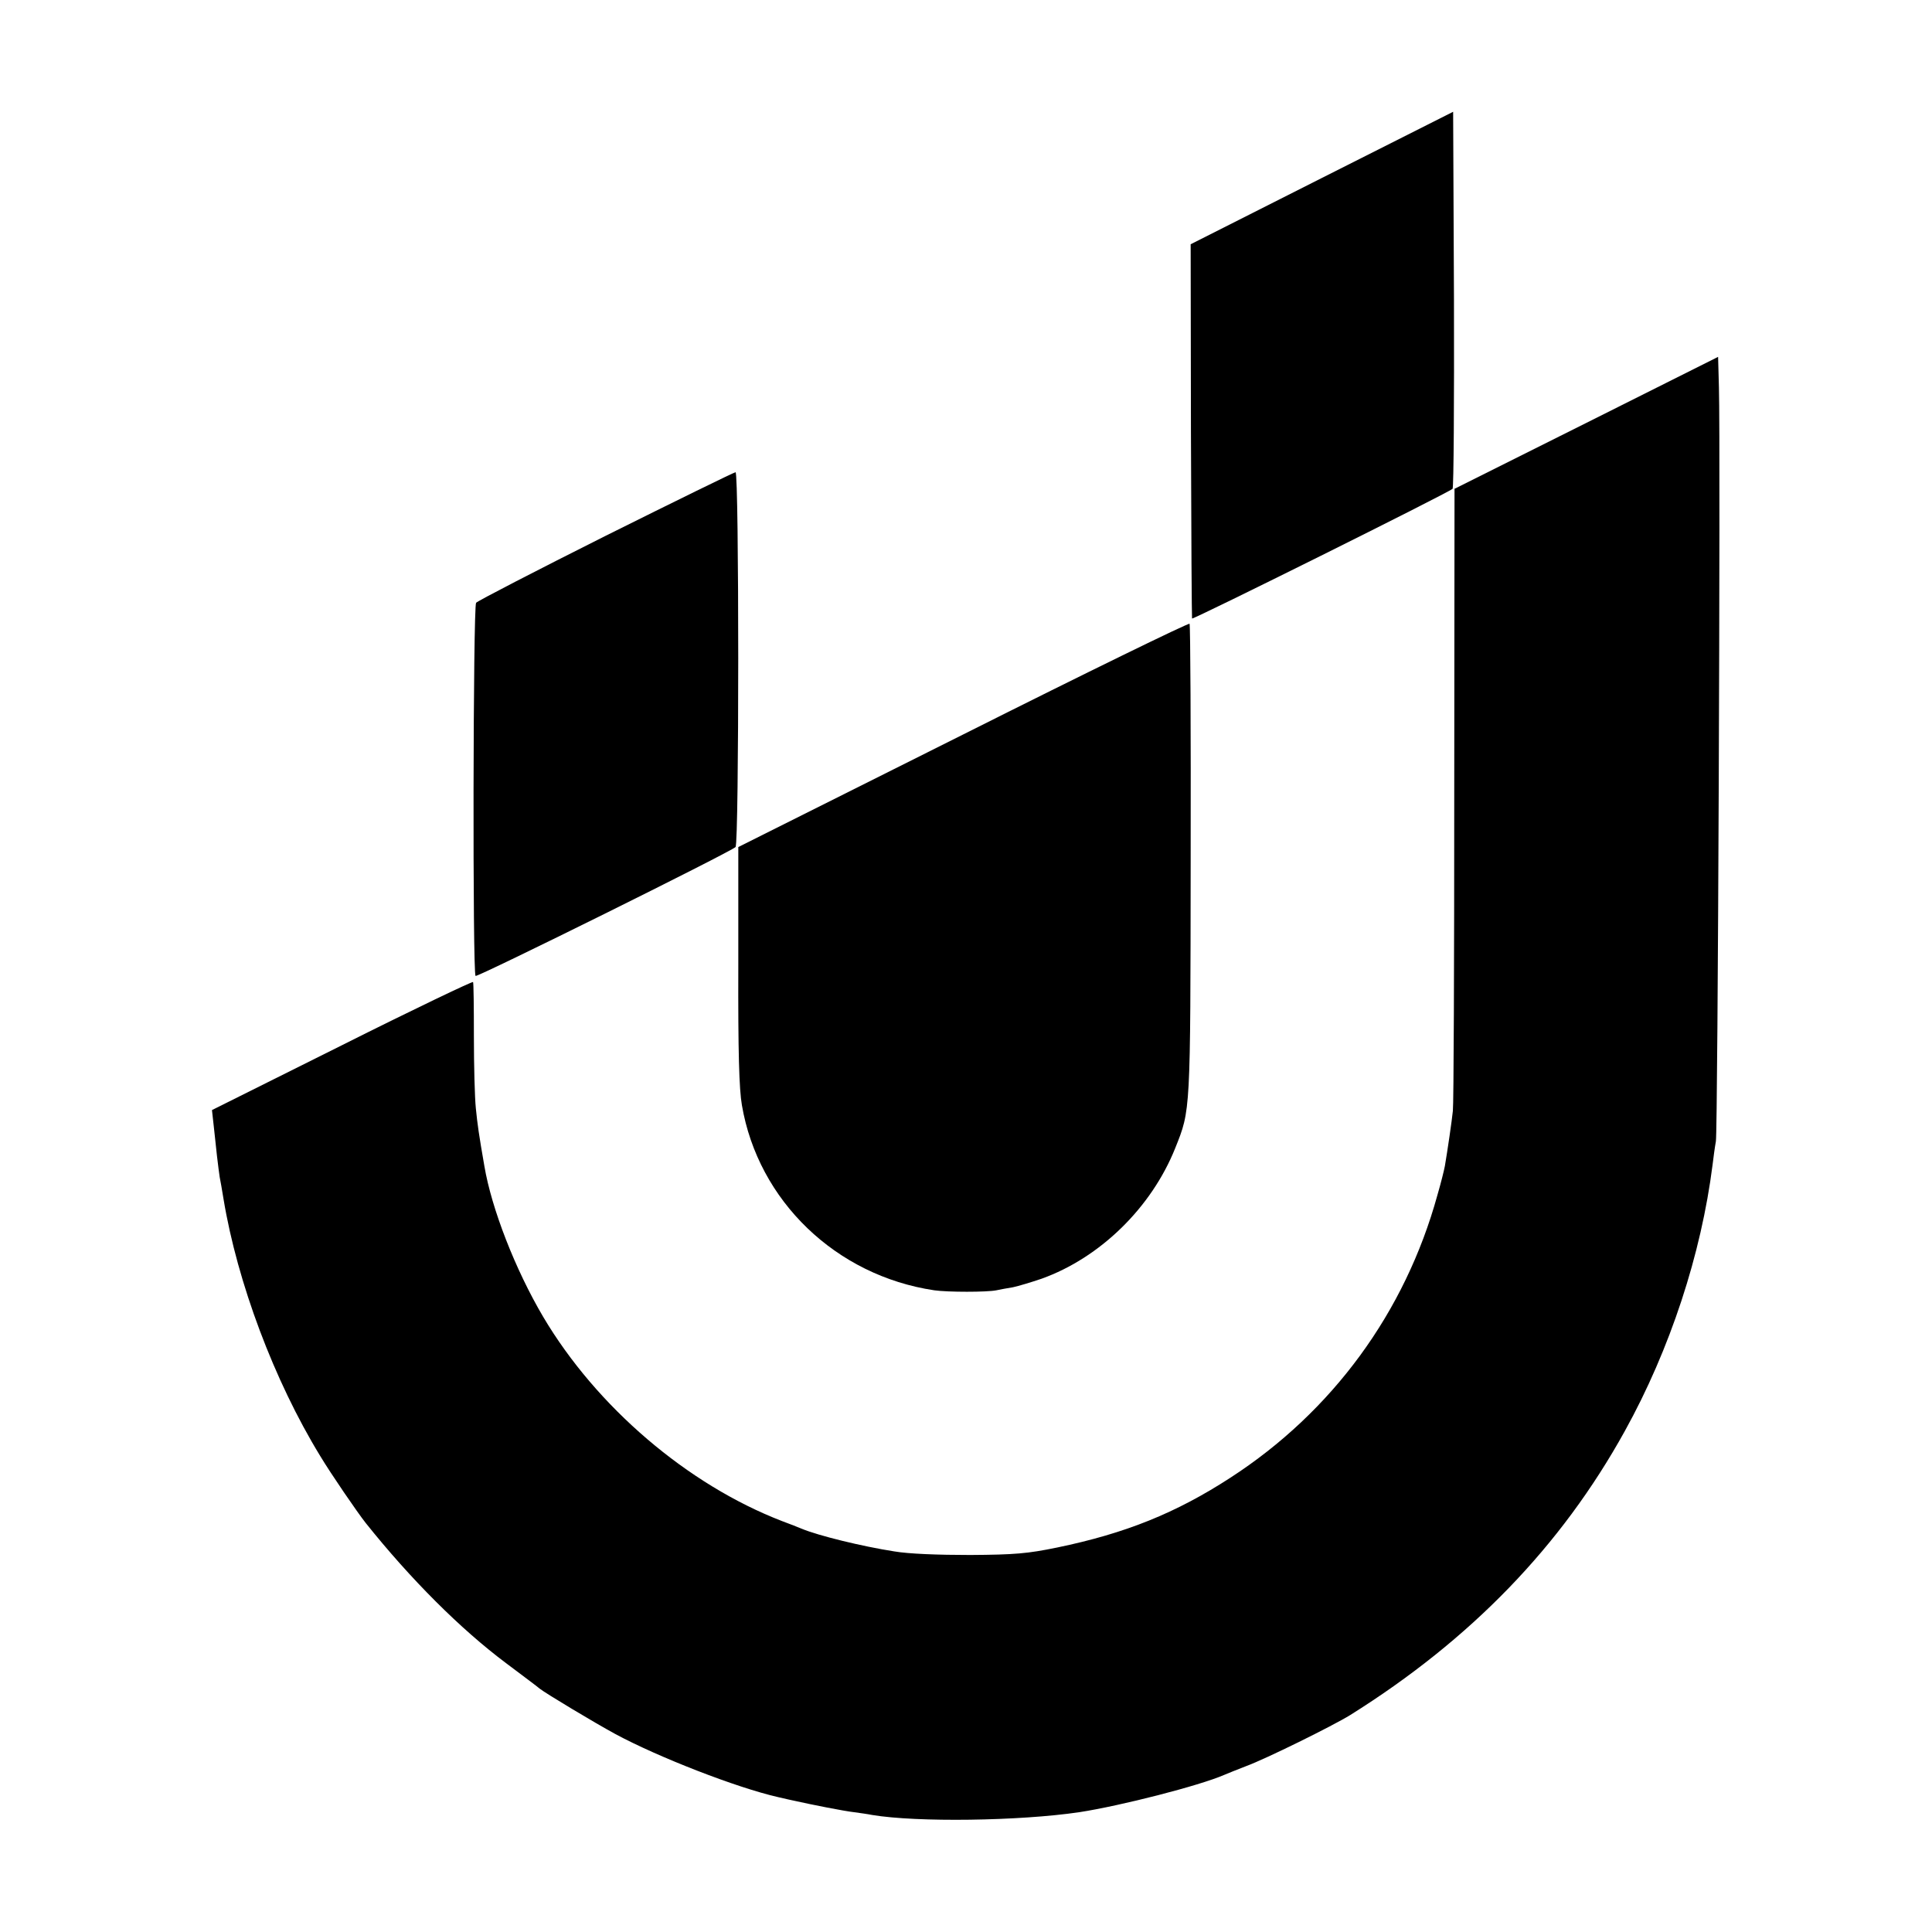 <?xml version="1.0" standalone="no"?>
<!DOCTYPE svg PUBLIC "-//W3C//DTD SVG 20010904//EN"
 "http://www.w3.org/TR/2001/REC-SVG-20010904/DTD/svg10.dtd">
<svg version="1.0" xmlns="http://www.w3.org/2000/svg"
 width="700pt" height="700pt" viewBox="0 0 700 700"
 preserveAspectRatio="xMidYMid meet">
<g transform="translate(0,700) scale(0.1,-0.1)"
fill="#000000" stroke="none">
<path d="M4789 6355 l-475 -240 1 -675 c1 -371 3 -678 4 -681 1 -6 930 456
944 470 4 4 6 313 5 687 l-3 679 -476 -240z"/>
<path d="M5748 5468 l-478 -239 -1 -1107 c0 -609 -2 -1125 -5 -1147 -4 -39
-19 -141 -29 -200 -3 -16 -15 -64 -27 -105 -117 -425 -381 -785 -750 -1024
-197 -128 -381 -202 -628 -253 -107 -22 -153 -26 -315 -27 -116 0 -223 4 -275
13 -116 18 -275 57 -335 82 -11 5 -43 17 -72 28 -342 132 -672 414 -865 740
-101 171 -187 392 -213 546 -20 115 -25 150 -31 210 -4 39 -7 156 -7 260 0
105 -1 193 -3 197 -2 3 -216 -99 -475 -229 l-471 -235 6 -54 c3 -30 9 -80 12
-111 4 -32 8 -67 10 -78 2 -11 9 -47 14 -80 50 -301 183 -657 350 -930 39 -65
135 -205 165 -243 163 -204 344 -385 510 -509 61 -46 115 -86 120 -91 23 -18
196 -122 275 -165 156 -84 439 -194 588 -228 26 -6 56 -13 67 -15 53 -12 174
-36 210 -40 22 -3 51 -7 65 -10 163 -27 532 -22 750 10 150 23 435 96 525 135
11 5 47 19 80 32 71 26 314 146 377 185 436 273 764 611 995 1029 164 296 277
641 318 965 3 25 8 63 12 85 7 39 17 2515 11 2731 l-3 111 -477 -239z"/>
<path d="M2195 5059 c-253 -127 -464 -236 -470 -243 -11 -14 -13 -1341 -2
-1352 6 -6 924 449 942 467 13 13 13 1359 0 1358 -5 0 -217 -104 -470 -230z"/>
<path d="M3490 4339 l-815 -408 0 -428 c-1 -317 3 -449 13 -507 59 -347 341
-618 697 -671 49 -7 191 -7 225 0 14 3 41 8 60 11 19 4 66 18 104 31 212 76
398 258 484 473 56 140 55 125 56 1043 1 467 -1 852 -4 857 -3 4 -372 -176
-820 -401z"/>
</g>
</svg>
